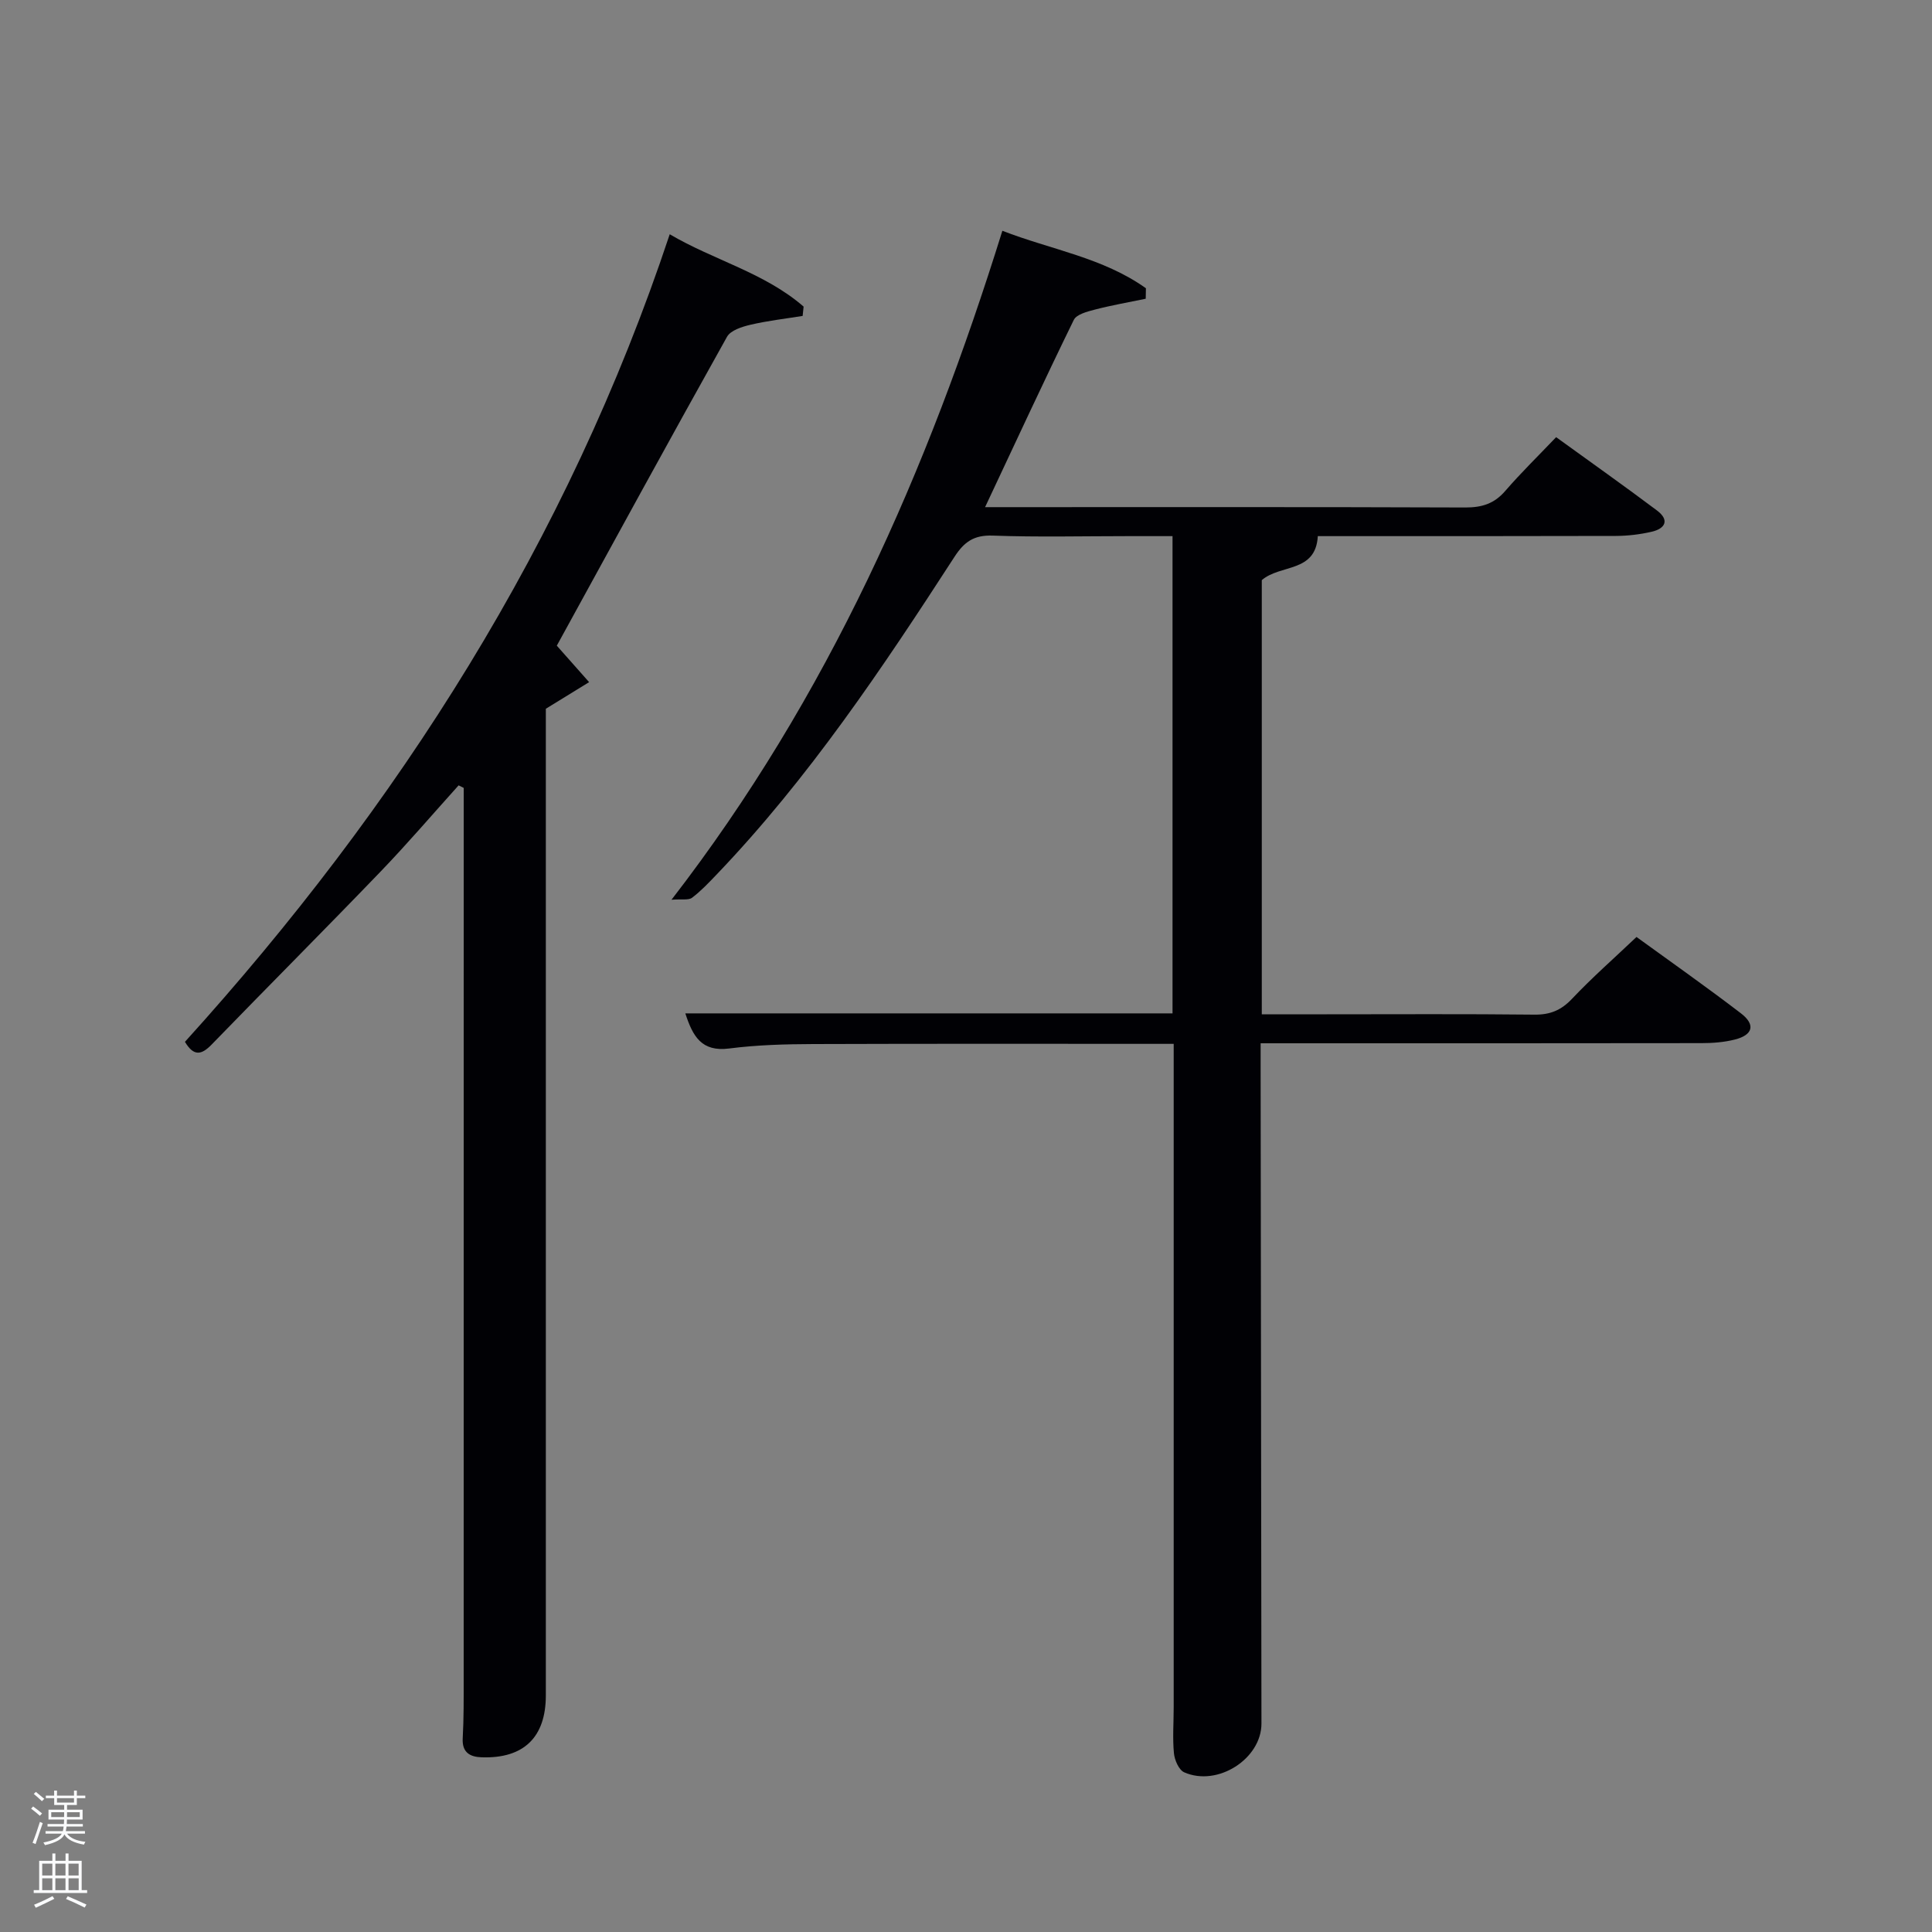 <svg enable-background="new 0 0 400 400" viewBox="0 0 400 400" xmlns="http://www.w3.org/2000/svg"><rect x="0" y="0" width="400" height="400" fill="#808080" stroke="none"/><path d="m6.44 374.46.42-.45c.65.47 1.27.95 1.85 1.44l-.45.49c-.65-.56-1.25-1.06-1.82-1.48m.93 7.33-.63-.26c.55-1.36 1.05-2.8 1.52-4.33.19.1.38.19.59.27-.46 1.29-.95 2.73-1.48 4.32m-.38-10.38.44-.42c.43.34 1.01.82 1.74 1.44l-.49.49c-.53-.51-1.09-1.01-1.69-1.51m2.5.35h1.72v-1.04h.59v1.04h3.52v-1.04h.59v1.04h1.75v.53h-1.75v1.42h-2.03v.97h3.22v2.03h-3.24c0 .35-.01.66-.03.93h3.32v.53h-3.37c-.03.27-.08.58-.15.94h3.96v.53h-3.71c.67.92 1.93 1.48 3.79 1.68-.13.24-.23.44-.29.59-2.13-.38-3.48-1.08-4.04-2.12-.43.97-1.77 1.72-4.03 2.23-.09-.19-.2-.37-.33-.55 2.1-.42 3.37-1.03 3.81-1.83h-3.36v-.53h3.58c.08-.29.13-.61.16-.94h-3.33v-.53h3.39c.02-.27.04-.58.04-.93h-3.23v-2.03h3.25v-.97h-2.07v-1.42h-1.73zm1.12 3.44v1h2.65c.01-.3.02-.44.02-.4v-.25-.35zm1.19-2h3.52v-.91h-3.52zm4.71 2h-2.63v.59c0 .15-.01.28-.01.4h2.64z" fill="#fafbfc"/><path d="m13.56 383.74h.63v1.52h2.72v6.07h1.13v.6h-11.06v-.6h1.13v-6.07h2.73v-1.52h.63v1.52h2.1v-1.52zm-2.69 8.83.38.56c-1.24.63-2.53 1.25-3.85 1.85-.1-.21-.21-.42-.34-.63 1.36-.55 2.63-1.15 3.81-1.78m-2.13-4.27h2.1v-2.45h-2.1zm0 3.04h2.1v-2.46h-2.1zm2.72-3.04h2.1v-2.45h-2.1zm0 3.04h2.1v-2.46h-2.1zm6.07 3.6c-1.41-.71-2.7-1.3-3.86-1.78l.35-.56c1.45.62 2.75 1.19 3.88 1.72zm-1.25-9.09h-2.1v2.45h2.1zm-2.09 5.49h2.1v-2.46h-2.1z" fill="#fafbfc"/><g fill="#010105"><path d="m243 216.12c-25.34 0-49.98-.05-74.62.04-5.81.02-11.67.18-17.42.92-5.7.73-7.52-2.49-9.07-7.27h100.87c0-32.89 0-65.48 0-98.81-3.06 0-6.15 0-9.24 0-9.33 0-18.67.23-27.99-.11-3.88-.14-5.9 1.28-7.91 4.39-14.93 23.05-30.19 45.87-49.28 65.81-1.61 1.68-3.22 3.39-5.06 4.78-.73.55-2.09.24-4.25.41 32.53-42.11 53-88.75 68.5-138.5 10 3.89 20.83 5.55 29.72 11.9-.01.72-.03 1.45-.04 2.17-3.52.73-7.07 1.35-10.54 2.25-1.57.41-3.8.98-4.36 2.15-6.18 12.64-12.09 25.42-18.36 38.75h5.45c31.32 0 62.65-.05 93.97.07 3.44.01 5.99-.78 8.27-3.42 3.26-3.77 6.84-7.26 10.54-11.14 7.25 5.25 14.14 10.12 20.88 15.18 2.65 1.99 1.73 3.76-1.13 4.41-2.41.55-4.92.85-7.39.86-20.65.06-41.31.04-61.7.04-.45 7.64-7.7 5.76-11.6 9.11v89.89h13.44c14.33 0 28.66-.09 42.99.07 3.27.04 5.56-.91 7.81-3.29 4.1-4.34 8.61-8.3 13.34-12.79 6.94 5.04 14.39 10.27 21.61 15.8 3.08 2.35 2.51 4.49-1.26 5.44-2.22.56-4.59.74-6.9.74-30.16.05-60.31.03-91.27.03v5.39c.06 45.15.11 90.3.17 135.45.01 7.28-9.06 13.15-15.99 10.1-1.11-.49-2-2.54-2.13-3.96-.3-3.13-.05-6.32-.05-9.49 0-44.32 0-88.64 0-132.96 0-1.3 0-2.6 0-4.41z"/><path d="m94.95 162.6c-5.4 5.99-10.64 12.13-16.23 17.93-11.54 11.99-23.3 23.77-34.89 35.72-2.11 2.18-3.71 2.51-5.54-.55 44.27-48.9 79.2-103.52 100.37-167.2 9.06 5.35 19.61 7.94 27.72 14.98-.07.64-.13 1.29-.2 1.93-3.61.58-7.27 1-10.82 1.83-1.74.41-4.09 1.15-4.84 2.49-11.91 21.31-23.61 42.74-35.24 63.95 2.04 2.31 4.37 4.93 6.69 7.55-2.7 1.66-5.4 3.32-8.96 5.51v4.77 199.5c0 8.67-4.57 13.12-13.3 12.82-2.34-.08-4.07-.94-3.91-3.91.23-4.16.2-8.33.2-12.49.01-60 .01-120 .01-180 0-1.43 0-2.86 0-4.3-.36-.18-.71-.36-1.06-.53z"/></g></svg>